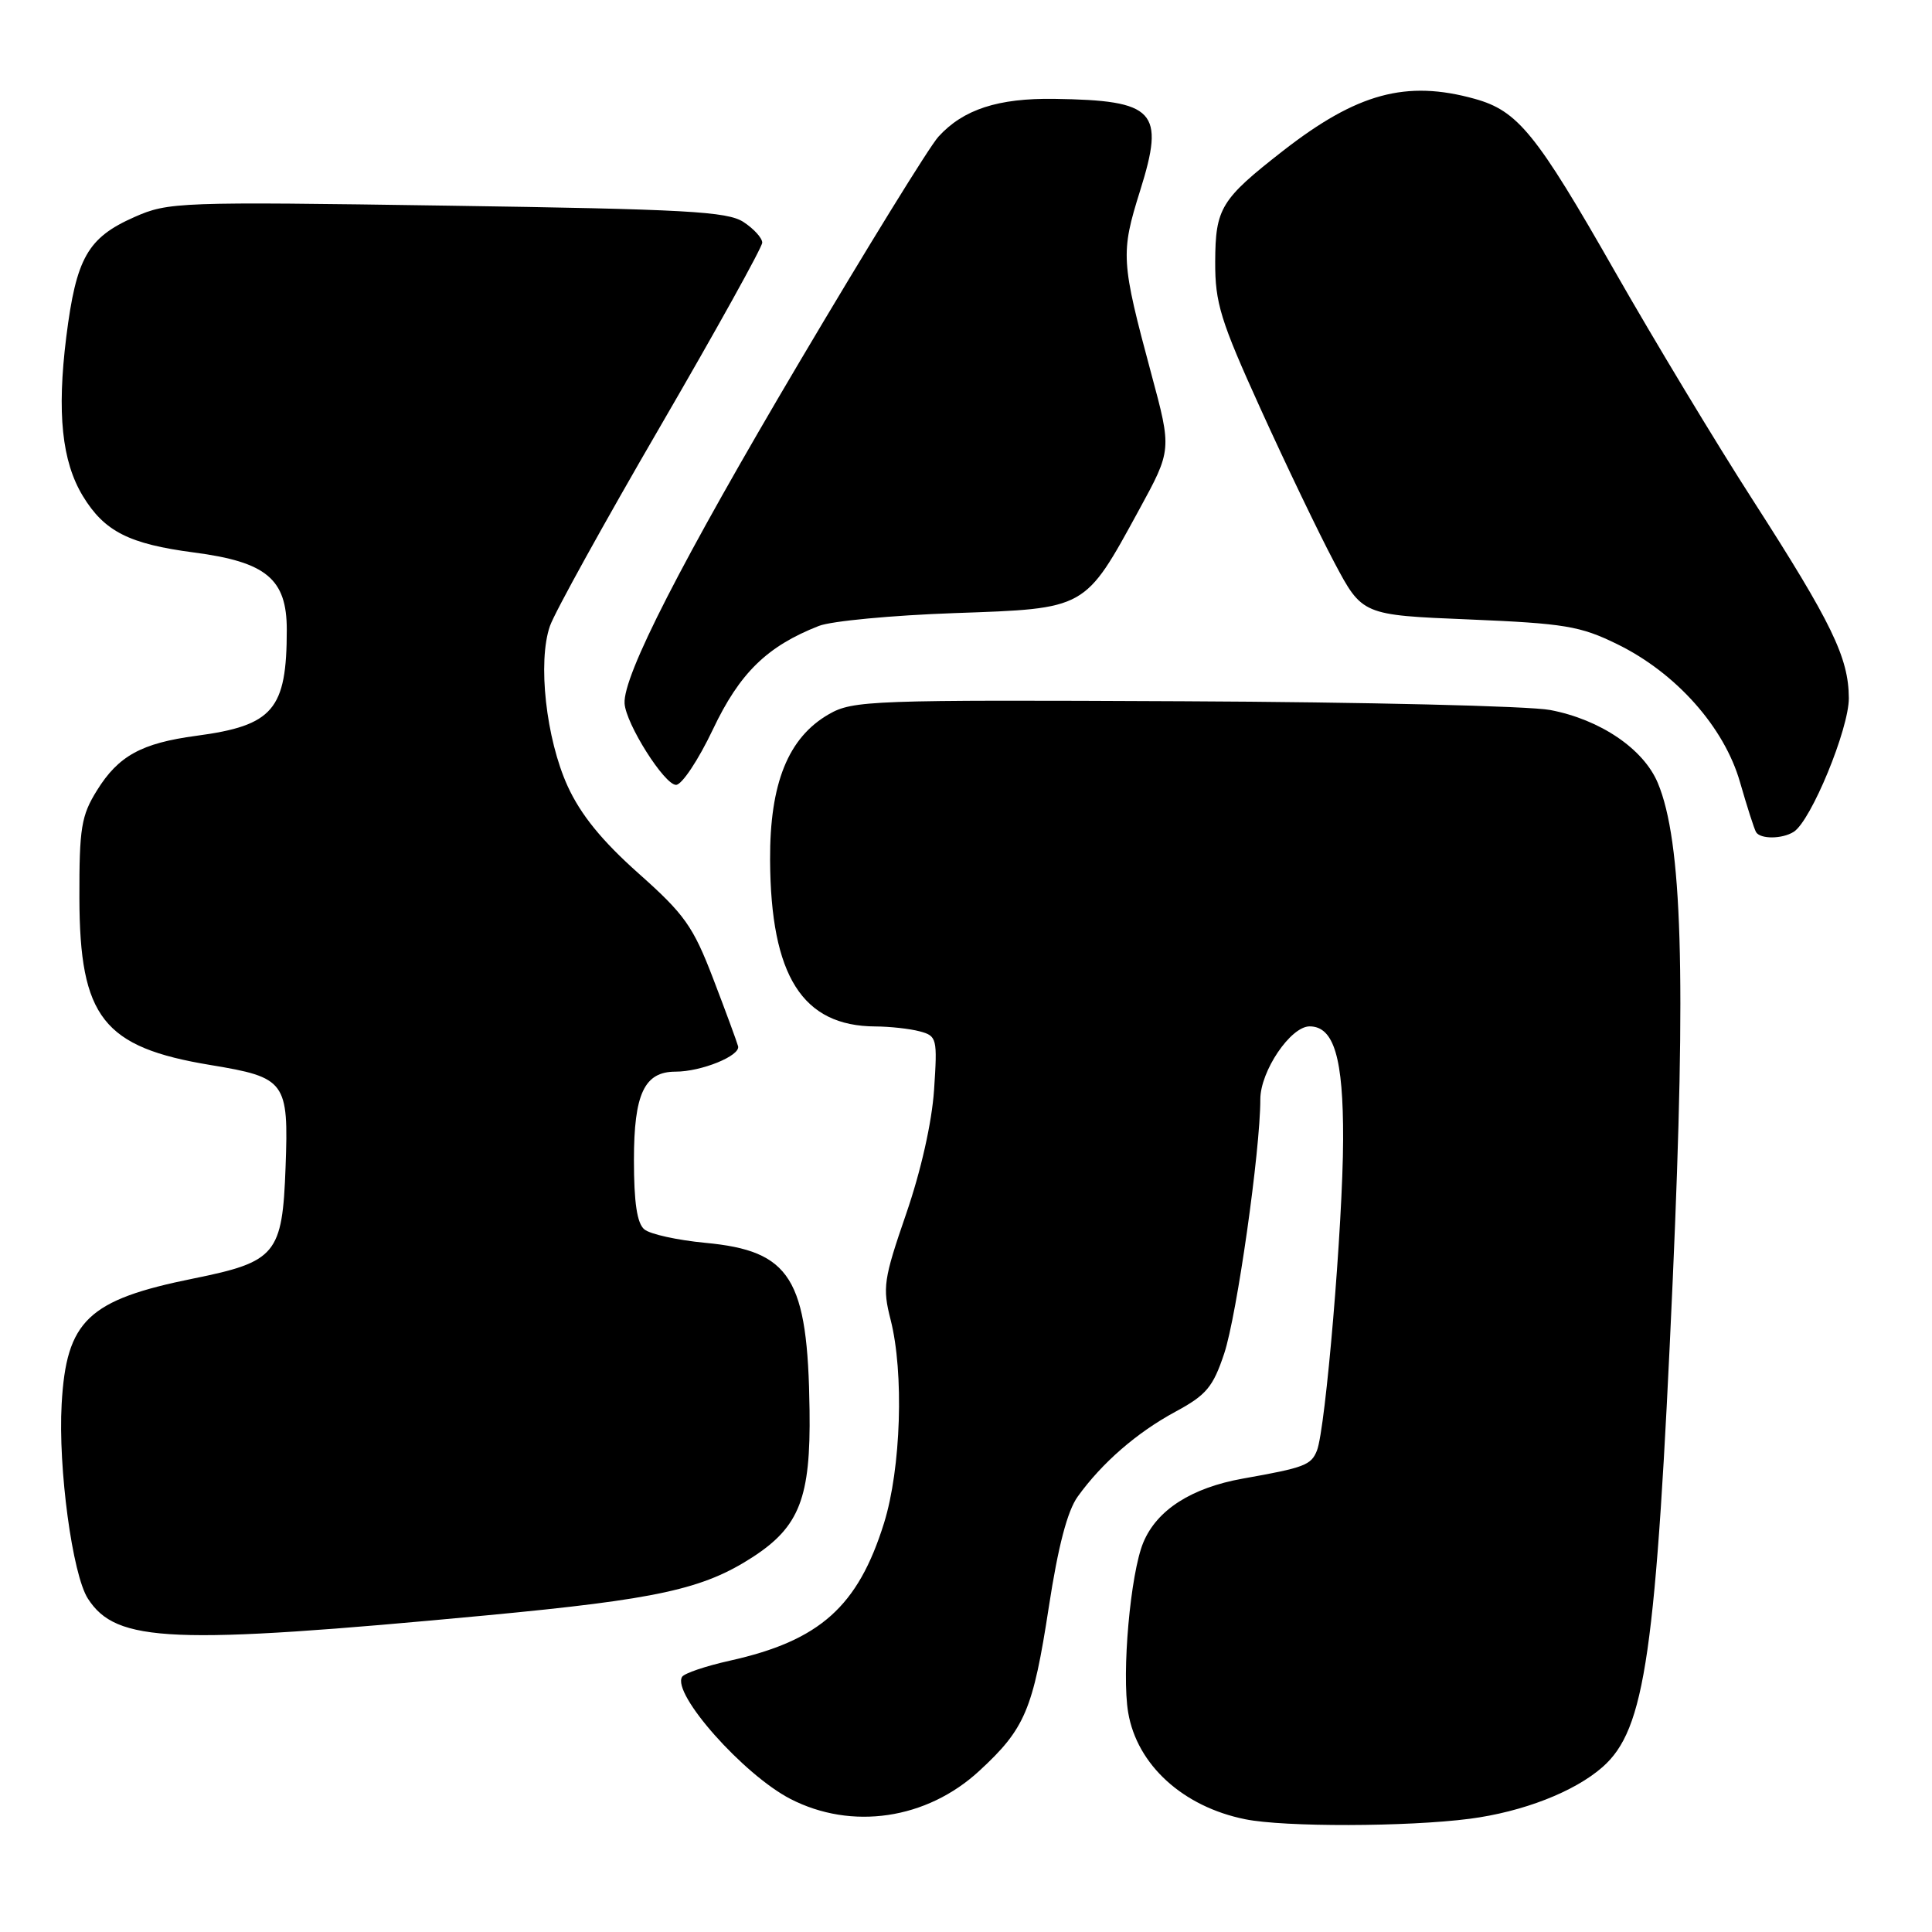 <?xml version="1.0" encoding="UTF-8" standalone="no"?>
<!DOCTYPE svg PUBLIC "-//W3C//DTD SVG 1.1//EN" "http://www.w3.org/Graphics/SVG/1.1/DTD/svg11.dtd" >
<svg xmlns="http://www.w3.org/2000/svg" xmlns:xlink="http://www.w3.org/1999/xlink" version="1.1" viewBox="0 0 256 256">
 <g >
 <path fill="currentColor"
d=" M 194.73 241.00 C 201.79 240.08 208.62 237.42 212.35 234.14 C 218.01 229.15 219.44 219.22 221.65 169.50 C 223.43 129.20 222.90 111.48 219.67 103.75 C 217.78 99.23 212.04 95.34 205.41 94.08 C 202.64 93.55 180.76 93.03 156.78 92.92 C 115.42 92.72 113.01 92.81 109.84 94.63 C 104.44 97.73 101.99 103.79 102.04 113.96 C 102.12 129.33 106.32 135.97 116.00 136.01 C 117.92 136.02 120.57 136.31 121.87 136.66 C 124.15 137.27 124.22 137.59 123.77 144.40 C 123.48 148.72 122.03 155.17 120.06 160.87 C 117.08 169.52 116.92 170.61 118.01 174.87 C 119.80 181.89 119.39 194.58 117.14 201.81 C 113.69 212.88 108.63 217.40 96.70 220.05 C 93.52 220.76 90.67 221.72 90.38 222.19 C 89.00 224.43 98.50 235.14 104.72 238.36 C 112.84 242.55 122.78 241.09 129.75 234.66 C 135.82 229.07 136.88 226.56 138.97 212.96 C 140.20 204.93 141.43 200.21 142.80 198.31 C 146.02 193.83 150.64 189.82 155.75 187.06 C 159.85 184.85 160.73 183.79 162.21 179.36 C 163.90 174.27 167.00 152.44 167.00 145.66 C 167.00 141.94 171.01 136.00 173.53 136.00 C 176.76 136.00 178.00 140.19 177.97 150.97 C 177.94 162.17 175.65 189.35 174.50 192.21 C 173.73 194.14 172.86 194.47 164.69 195.92 C 157.86 197.14 153.28 200.08 151.49 204.40 C 149.78 208.51 148.61 221.72 149.49 226.92 C 150.66 233.85 156.74 239.40 165.00 241.06 C 170.18 242.11 186.46 242.07 194.73 241.00 Z  M 64.50 214.04 C 87.14 211.90 93.16 210.58 99.74 206.32 C 105.94 202.29 107.43 198.46 107.27 186.87 C 107.04 169.35 104.79 165.74 93.44 164.68 C 89.77 164.33 86.15 163.54 85.38 162.90 C 84.41 162.10 84.00 159.34 84.00 153.71 C 84.00 144.93 85.38 142.00 89.51 142.00 C 92.94 142.00 98.13 139.89 97.80 138.63 C 97.63 138.01 96.15 133.98 94.50 129.68 C 91.84 122.74 90.72 121.16 84.60 115.72 C 79.75 111.40 76.96 107.97 75.22 104.18 C 72.35 97.90 71.22 87.68 72.87 82.95 C 73.49 81.16 80.07 69.26 87.50 56.48 C 94.92 43.71 101.00 32.76 101.00 32.15 C 101.00 31.54 99.88 30.31 98.52 29.42 C 96.39 28.02 90.91 27.72 59.25 27.25 C 23.68 26.72 22.30 26.77 17.81 28.76 C 11.61 31.50 10.10 34.17 8.78 44.66 C 7.53 54.72 8.20 61.15 10.98 65.73 C 13.84 70.43 17.10 72.08 25.72 73.21 C 35.29 74.46 38.00 76.72 38.00 83.43 C 38.00 94.04 36.21 96.14 26.00 97.50 C 18.76 98.47 15.69 100.15 12.85 104.73 C 10.77 108.07 10.50 109.70 10.52 119.00 C 10.56 134.81 13.66 138.77 27.89 141.12 C 37.87 142.77 38.26 143.29 37.84 154.64 C 37.42 166.20 36.60 167.19 25.63 169.41 C 11.65 172.24 8.79 174.96 8.17 186.04 C 7.69 194.52 9.59 208.64 11.65 211.83 C 15.42 217.68 22.68 217.98 64.50 214.04 Z  M 237.68 110.22 C 239.98 108.76 245.00 96.56 244.98 92.50 C 244.95 87.13 242.74 82.57 232.27 66.28 C 227.39 58.70 219.18 45.08 214.00 36.00 C 203.56 17.68 201.13 14.69 195.42 13.10 C 186.33 10.57 179.82 12.34 170.00 19.99 C 161.76 26.42 161.05 27.58 161.02 34.69 C 161.00 40.14 161.71 42.45 167.04 54.19 C 170.36 61.51 174.75 70.65 176.79 74.50 C 180.50 81.50 180.50 81.50 194.65 82.08 C 207.30 82.61 209.39 82.95 214.28 85.35 C 222.08 89.16 228.47 96.34 230.56 103.64 C 231.49 106.87 232.44 109.84 232.68 110.25 C 233.24 111.21 236.15 111.19 237.68 110.22 Z  M 94.46 96.66 C 98.01 89.17 101.64 85.63 108.50 82.94 C 110.15 82.29 118.24 81.53 126.47 81.24 C 144.04 80.62 143.68 80.83 150.93 67.56 C 155.27 59.61 155.27 59.61 152.56 49.56 C 148.53 34.58 148.47 33.57 151.07 25.27 C 154.39 14.69 153.09 13.30 139.72 13.10 C 132.24 12.99 127.63 14.50 124.34 18.12 C 123.15 19.43 114.86 32.88 105.91 48.00 C 90.30 74.38 82.53 89.56 82.76 93.21 C 82.93 95.92 88.04 104.00 89.58 104.00 C 90.35 104.00 92.54 100.70 94.46 96.66 Z "/>
</g>
</svg>